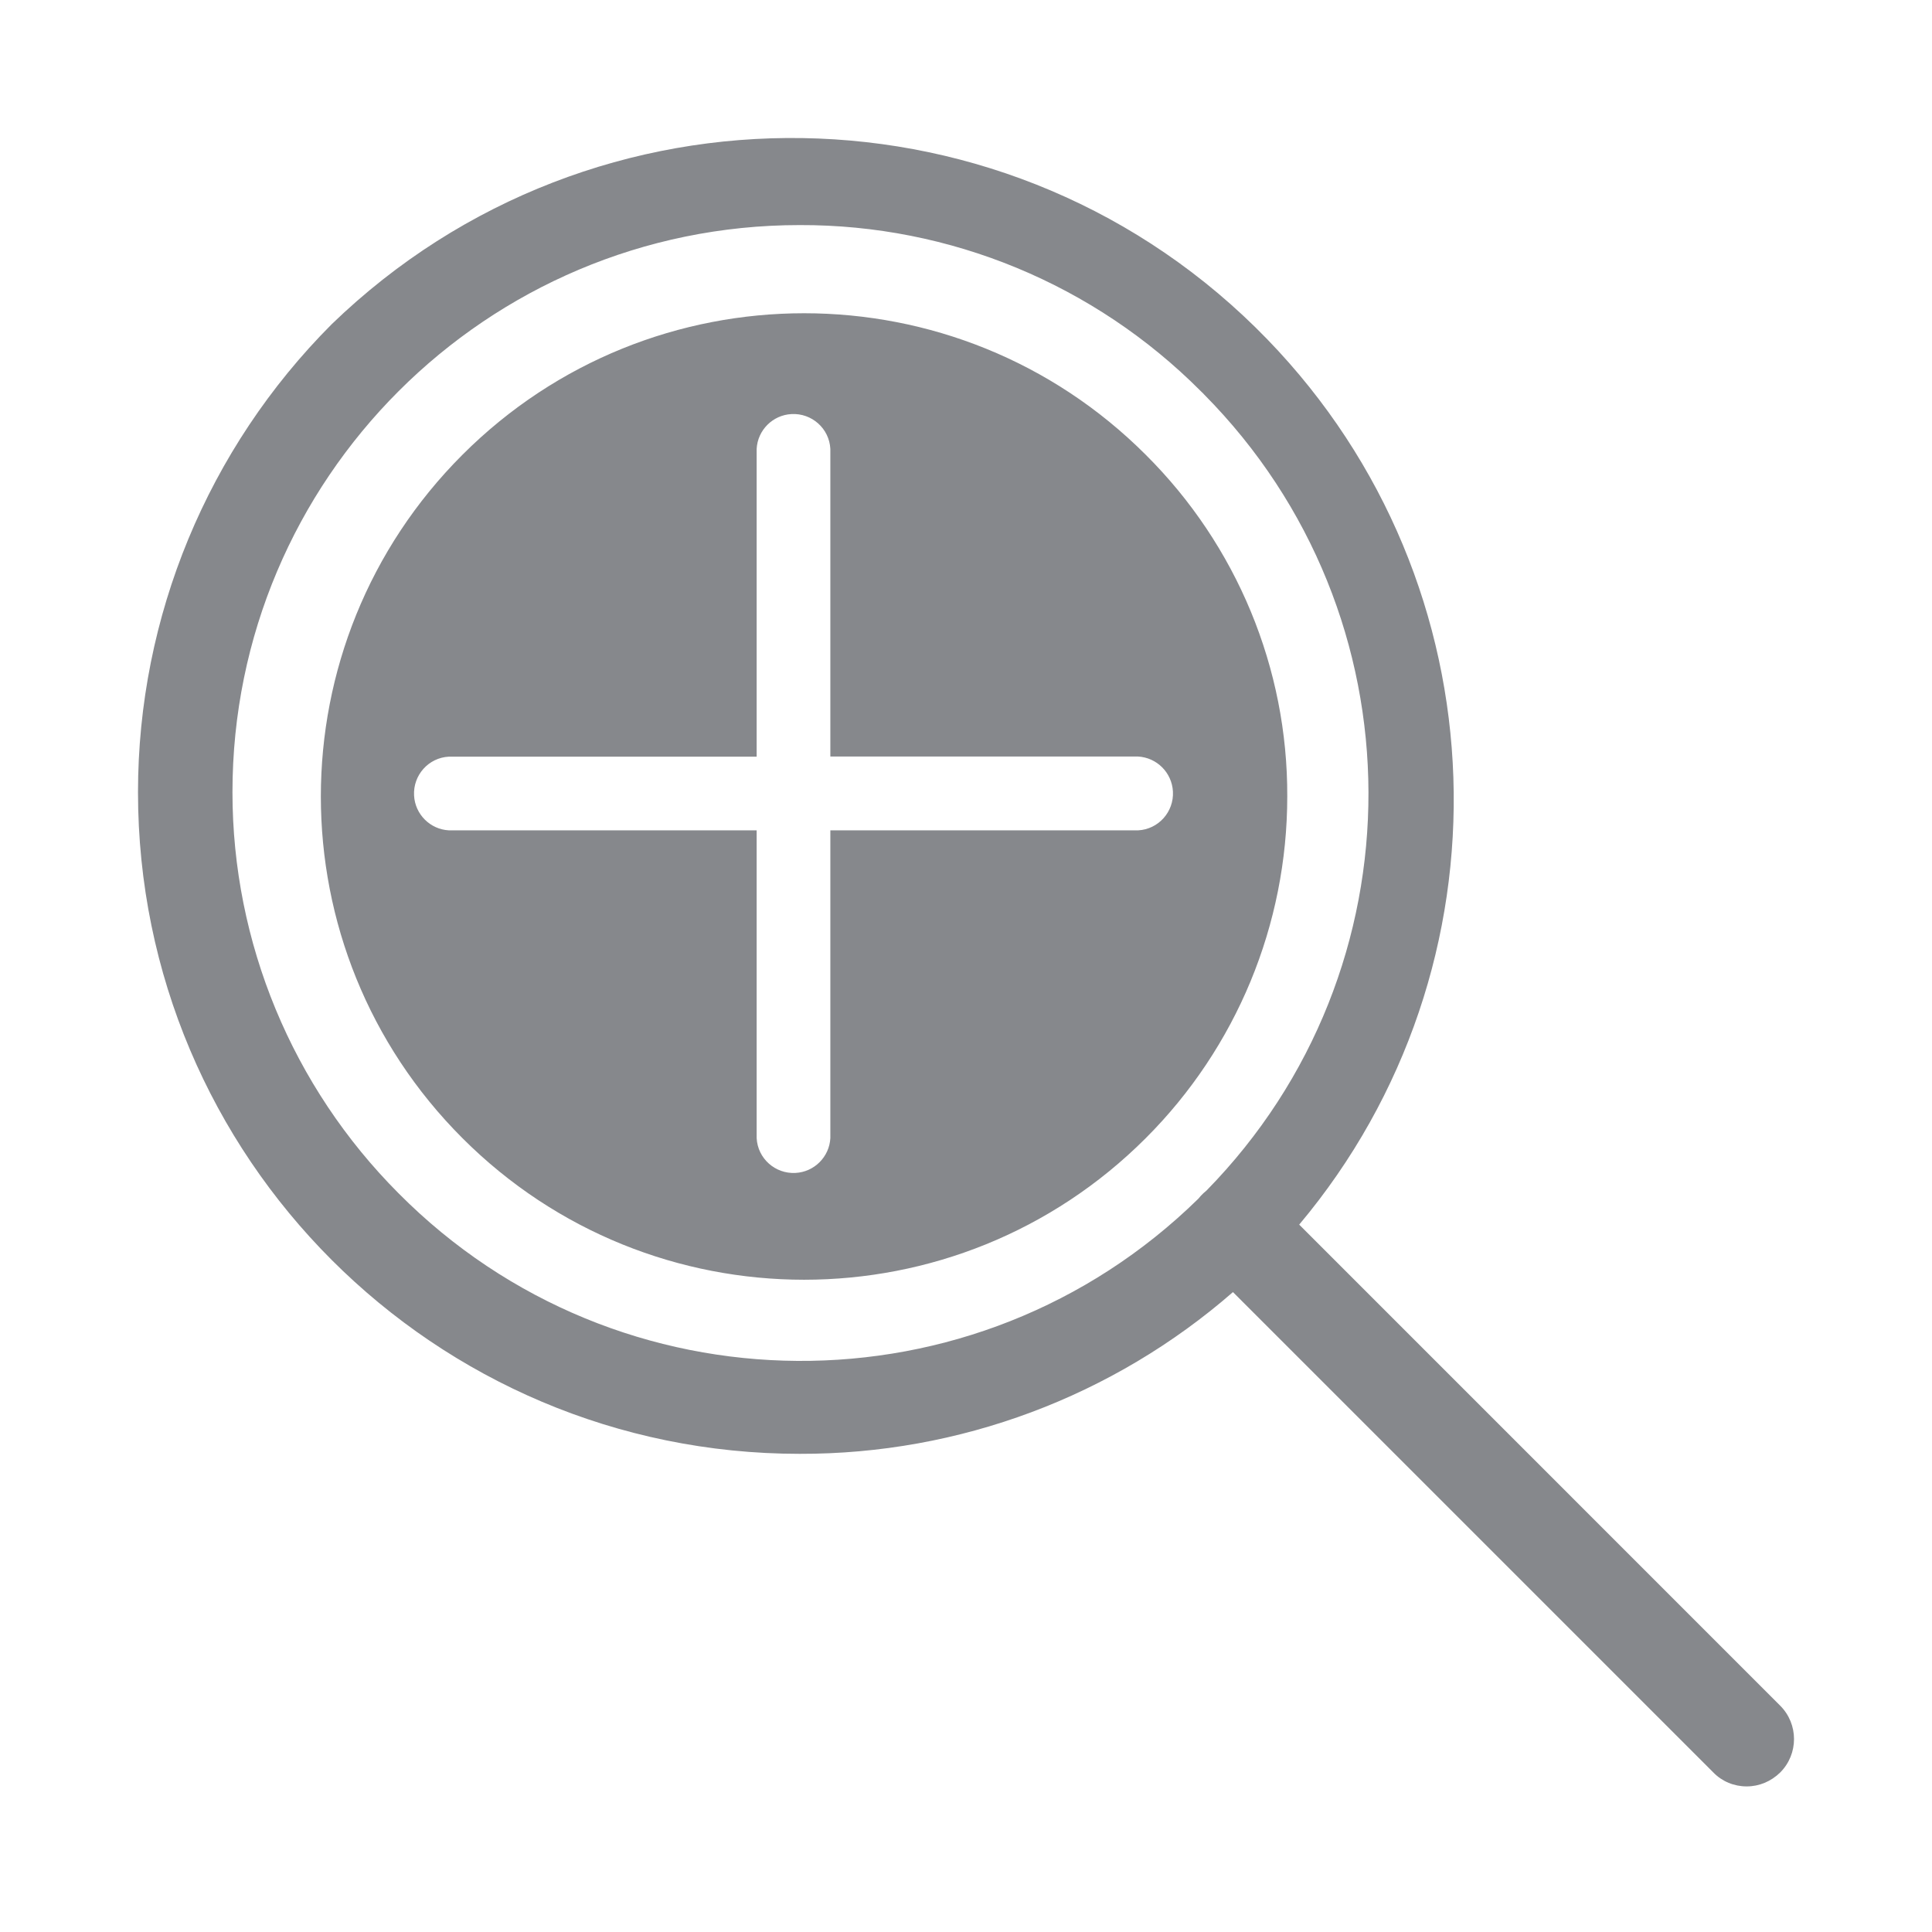 <svg width="28" height="28" viewBox="0 0 28 28" fill="none" xmlns="http://www.w3.org/2000/svg">
<path fill-rule="evenodd" clip-rule="evenodd" d="M11.589 21.07C6.293 21.07 2 16.777 2 11.481C2 8.938 3.01 6.5 4.807 4.699C8.614 1.016 14.684 1.115 18.367 4.918C21.808 8.47 21.962 14.018 18.829 17.748L25.8 24.72C26.067 24.987 26.067 25.421 25.8 25.688C25.666 25.819 25.495 25.89 25.314 25.89C25.132 25.89 24.958 25.819 24.831 25.688L17.869 18.726C16.134 20.238 13.904 21.076 11.589 21.07ZM17.368 17.372C14.141 20.536 8.962 20.504 5.776 17.294C4.236 15.75 3.369 13.662 3.369 11.481C3.369 6.942 7.05 3.262 11.589 3.262C13.77 3.255 15.861 4.121 17.402 5.668C17.407 5.673 17.411 5.677 17.416 5.682C17.427 5.691 17.437 5.701 17.447 5.713C20.617 8.91 20.627 14.052 17.484 17.256C17.47 17.267 17.456 17.279 17.443 17.291C17.416 17.316 17.391 17.343 17.368 17.372ZM6.702 6.591C9.437 3.856 13.87 3.856 16.605 6.591C17.924 7.903 18.663 9.686 18.656 11.542C18.656 13.401 17.92 15.181 16.605 16.495C13.87 19.231 9.437 19.231 6.702 16.495C3.966 13.76 3.966 9.327 6.702 6.591ZM12.034 10.964H16.492C16.766 10.979 16.984 11.197 16.999 11.471C17.015 11.765 16.79 12.019 16.494 12.034H12.034V16.494C12.02 16.766 11.801 16.985 11.529 16.999C11.235 17.015 10.981 16.79 10.966 16.494V12.034H6.506C6.234 12.02 6.015 11.801 6.001 11.529C5.985 11.235 6.21 10.981 6.506 10.966H10.966V6.506C10.98 6.234 11.199 6.015 11.471 6.001C11.765 5.985 12.019 6.21 12.034 6.506V10.964Z" fill="#86888C"/>
</svg>
